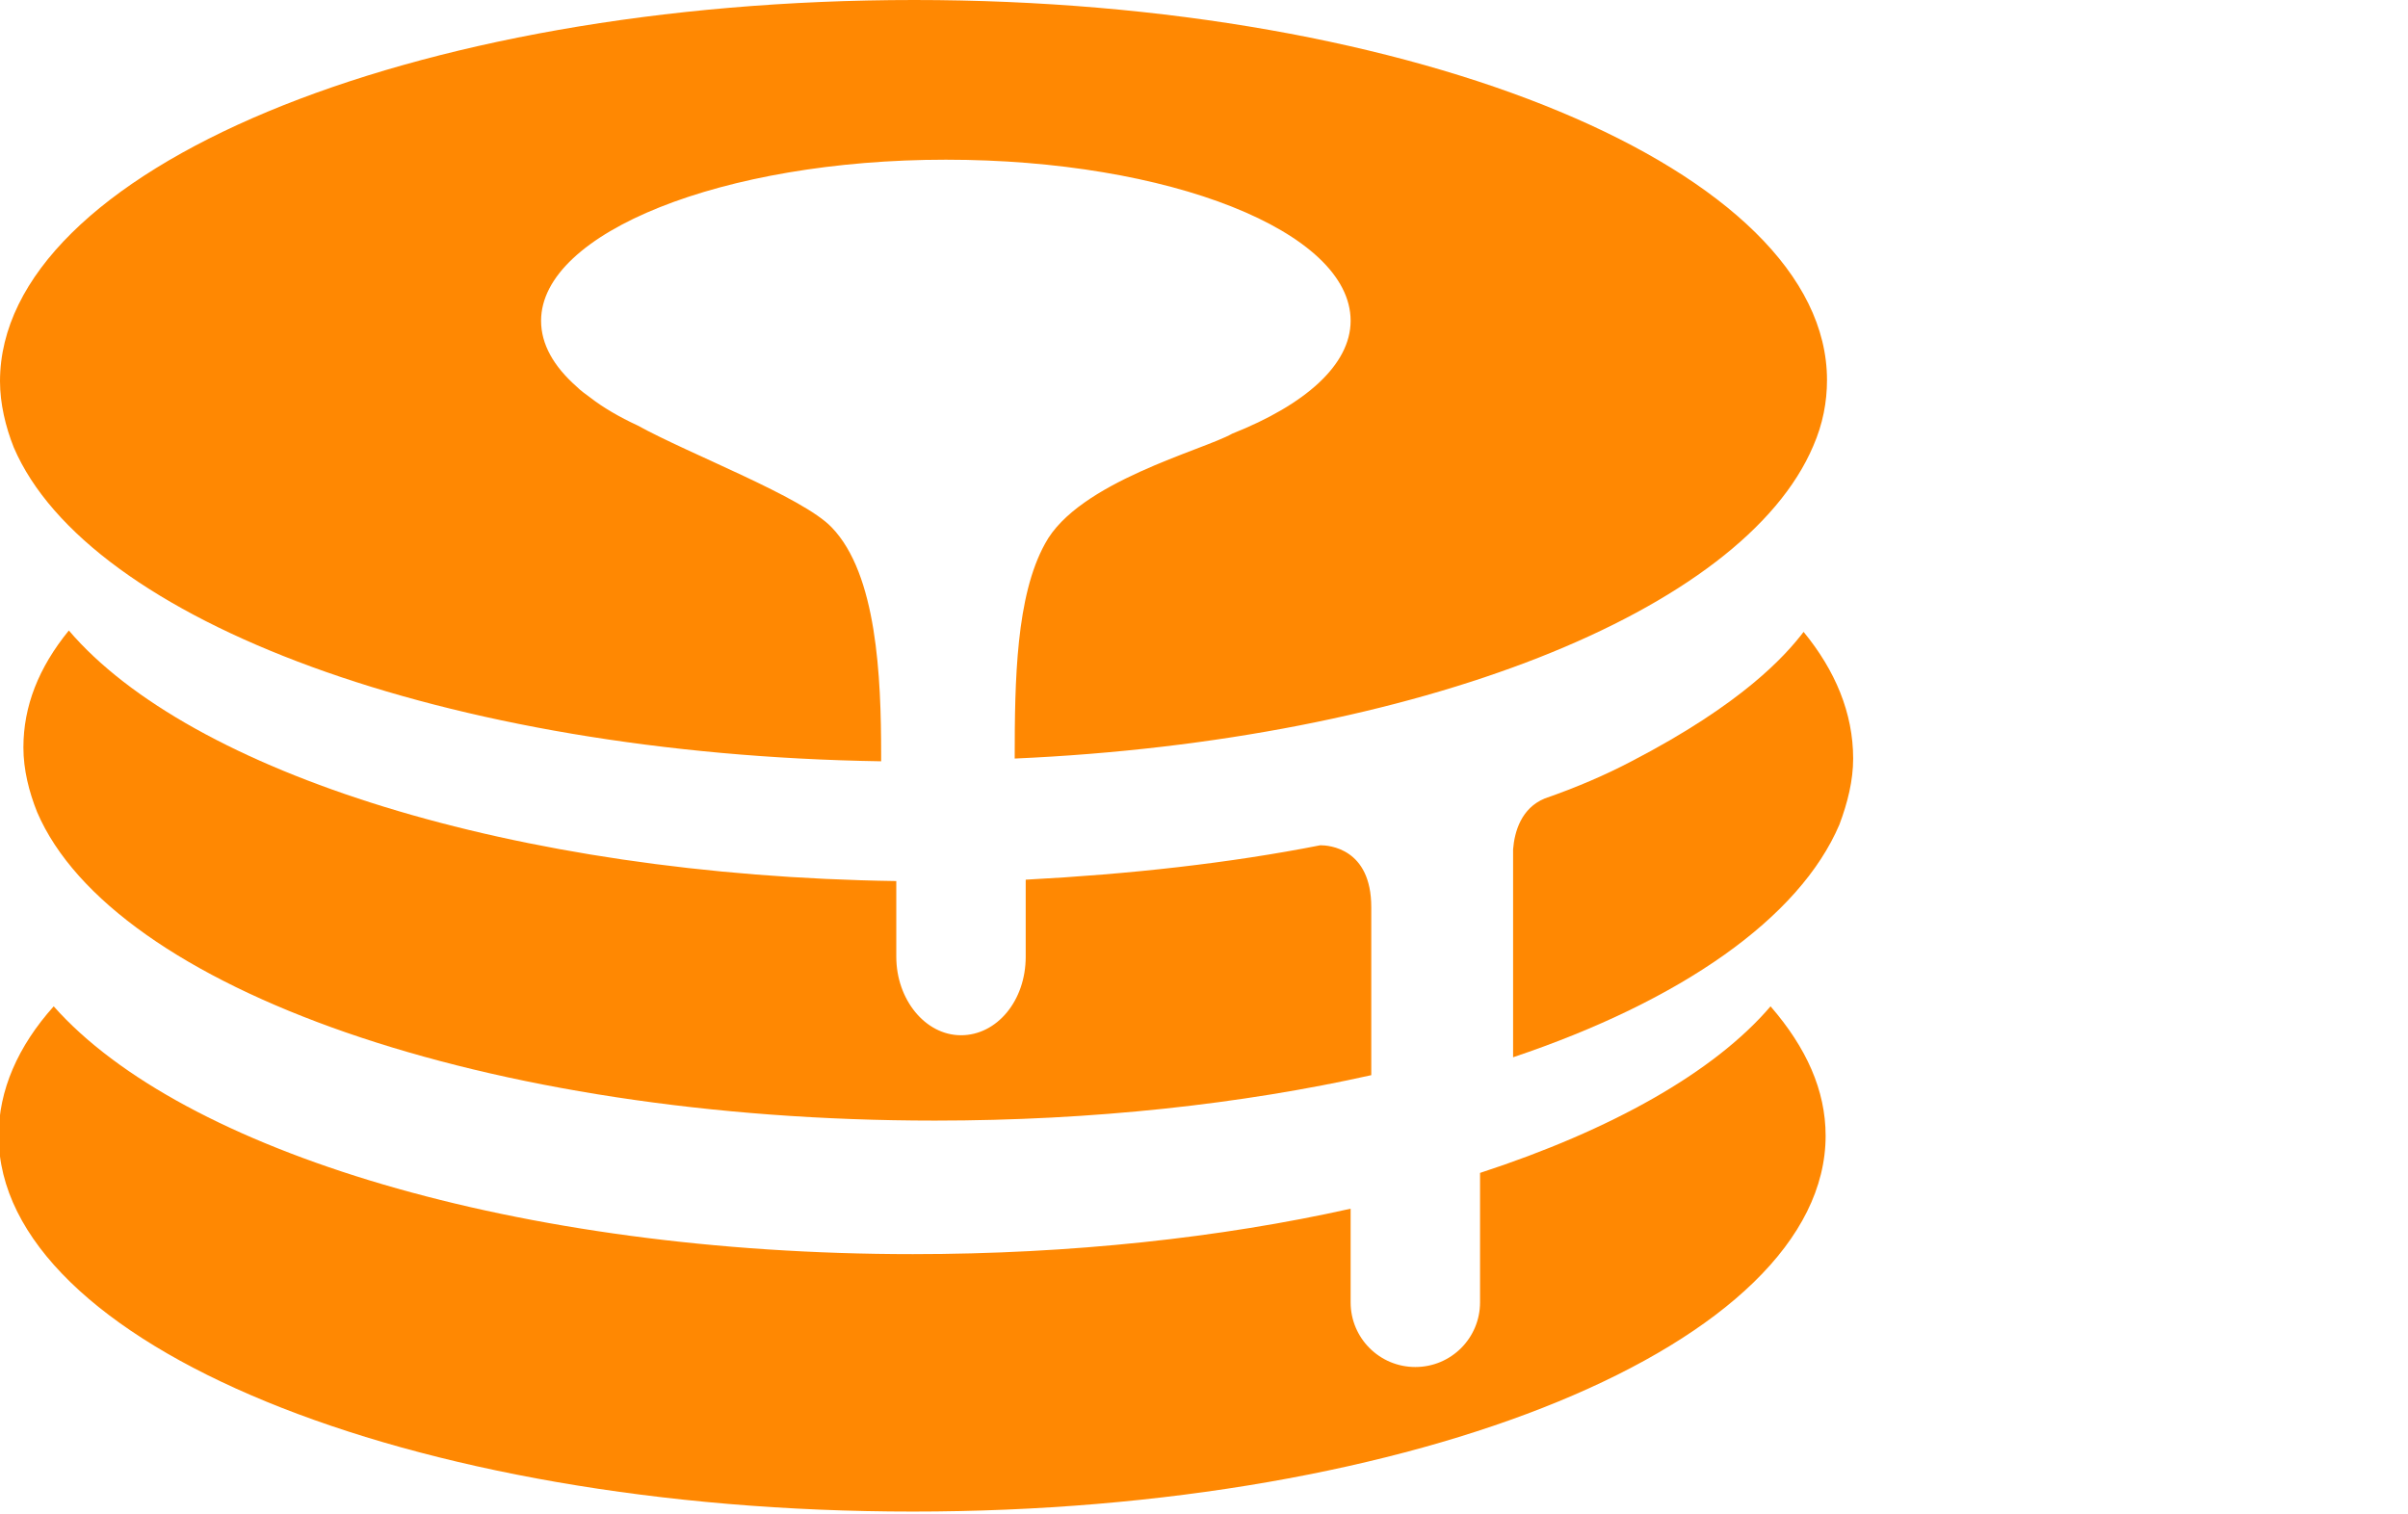 <svg id="Capa_1" xmlns="http://www.w3.org/2000/svg" x="0px" y="0px" viewBox="0 0 174.9 110" xml:space="preserve"
     fill="#FF8802"><path d="M131,45.9c-1.3,1.7-4.4,5.2-12.5,9.4c-1.9,1-4,1.9-6.3,2.7c-1.7,0.7-2.2,2.4-2.3,3.7v1.4c0,0.1,0,0.1,0,0.1l0,0 v13.6c12.2-4.1,20.8-10.1,23.7-16.9c0.6-1.6,1-3.2,1-4.8C134.6,51.8,133.3,48.7,131,45.9z"></path>
    <path d="M95.9,61.4c-6.6,1.3-13.8,2.1-21.4,2.5v5.6c0,3.2-2.1,5.7-4.7,5.7s-4.7-2.6-4.7-5.7V64 C37.3,63.6,13.8,56.1,5,45.8c-2.2,2.7-3.3,5.5-3.3,8.5c0,1.6,0.4,3.2,1,4.7c5.5,12.8,32.6,22.4,65.2,22.4c11.5,0,22.3-1.2,31.7-3.3 V65.9C99.6,61.6,96.5,61.4,95.9,61.4z"></path>
    <path d="M66.4,0C29.7,0,0,12.4,0,27.7c0,1.6,0.4,3.3,1,4.8c5.4,12.6,31.3,22.3,63,22.8v-0.5c0-5.6-0.3-13.1-3.6-16.5 c-2.1-2.2-10.3-5.3-14.1-7.4c-1.3-0.6-2.5-1.3-3.4-2c-0.4-0.3-0.7-0.5-1-0.8c-1.7-1.5-2.6-3.1-2.6-4.8c0-6.4,13.2-11.7,29.4-11.7 s29.4,5.2,29.4,11.7c0,3.2-3.3,6.1-8.6,8.2c-2.1,1.2-11.2,3.5-13.6,8c-2.1,3.8-2.2,9.9-2.2,15.6c29.3-1.3,52.9-10.7,58-22.7 c0.7-1.6,1-3.2,1-4.8C132.7,12.4,103,0,66.4,0z"></path>
    <path d="M107.5,85.2v9.4c0,2.6-2.1,4.7-4.7,4.7s-4.7-2.1-4.7-4.7v-6.8c-9.4,2.1-20.3,3.3-31.8,3.3 c-28.7,0-53.1-7.5-62.4-18c-2.6,2.9-4,6.1-4,9.4c0,15.1,29.7,27.3,66.4,27.3c36.6,0,66.3-12.2,66.3-27.3c0-3.3-1.4-6.4-4-9.4 C124.5,77.9,117,82.1,107.5,85.2z"></path>
</svg>
